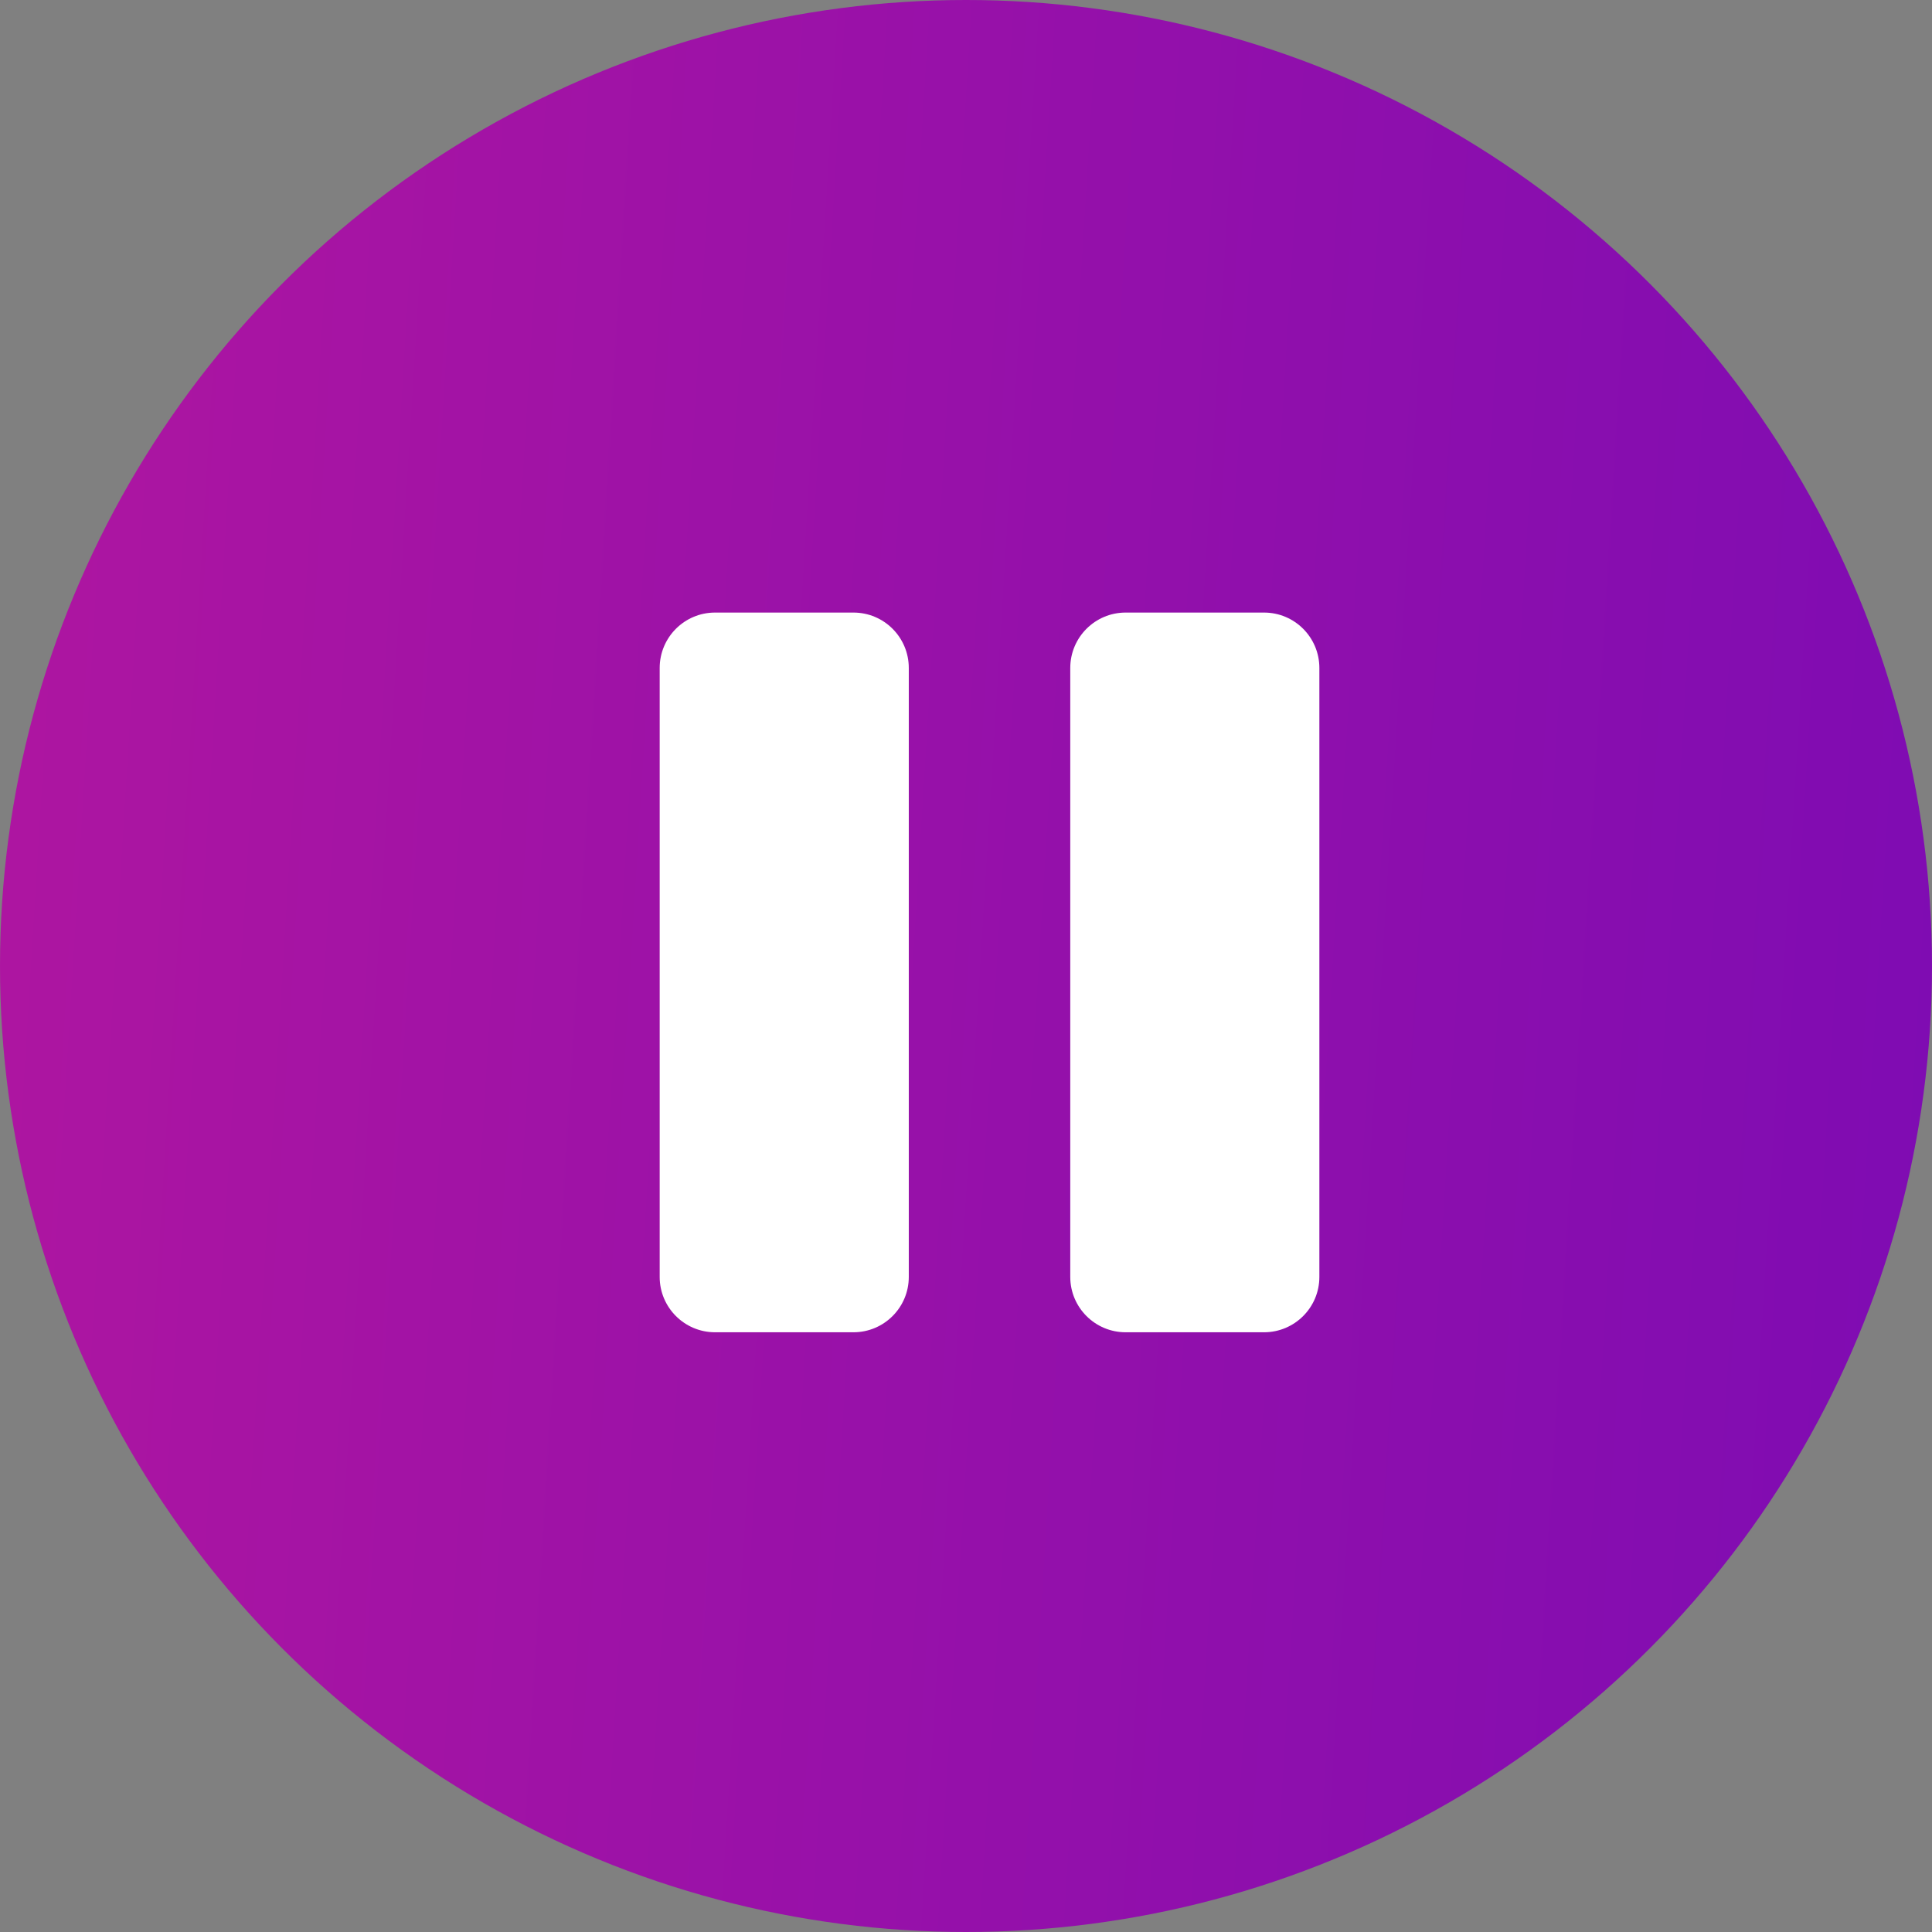 <svg width="31" height="31" viewBox="0 0 31 31" fill="none" xmlns="http://www.w3.org/2000/svg">
<rect x="0" y="0" width="31" height="31" fill="#808080" stroke="none"/>
<circle cx="15.5" cy="15.5" r="15.5" fill="url(#paint0_linear_13_44)"/>
<path d="M13.694 9.829H11.473C10.983 9.829 10.585 10.227 10.585 10.718V20.489C10.585 20.979 10.983 21.377 11.473 21.377H13.694C14.185 21.377 14.582 20.979 14.582 20.489V10.718C14.582 10.227 14.185 9.829 13.694 9.829Z" fill="white"/>
<path d="M20.282 9.829H18.061C17.571 9.829 17.173 10.227 17.173 10.718V20.489C17.173 20.979 17.571 21.377 18.061 21.377H20.282C20.773 21.377 21.17 20.979 21.17 20.489V10.718C21.17 10.227 20.773 9.829 20.282 9.829Z" fill="white"/>
<defs>
<linearGradient id="paint0_linear_13_44" x1="-3.997" y1="-4.769" x2="40.993" y2="-2.01" gradientUnits="userSpaceOnUse">
<stop stop-color="#B5179E"/>
<stop offset="1" stop-color="#7209B7"/>
</linearGradient>
</defs>
</svg>

